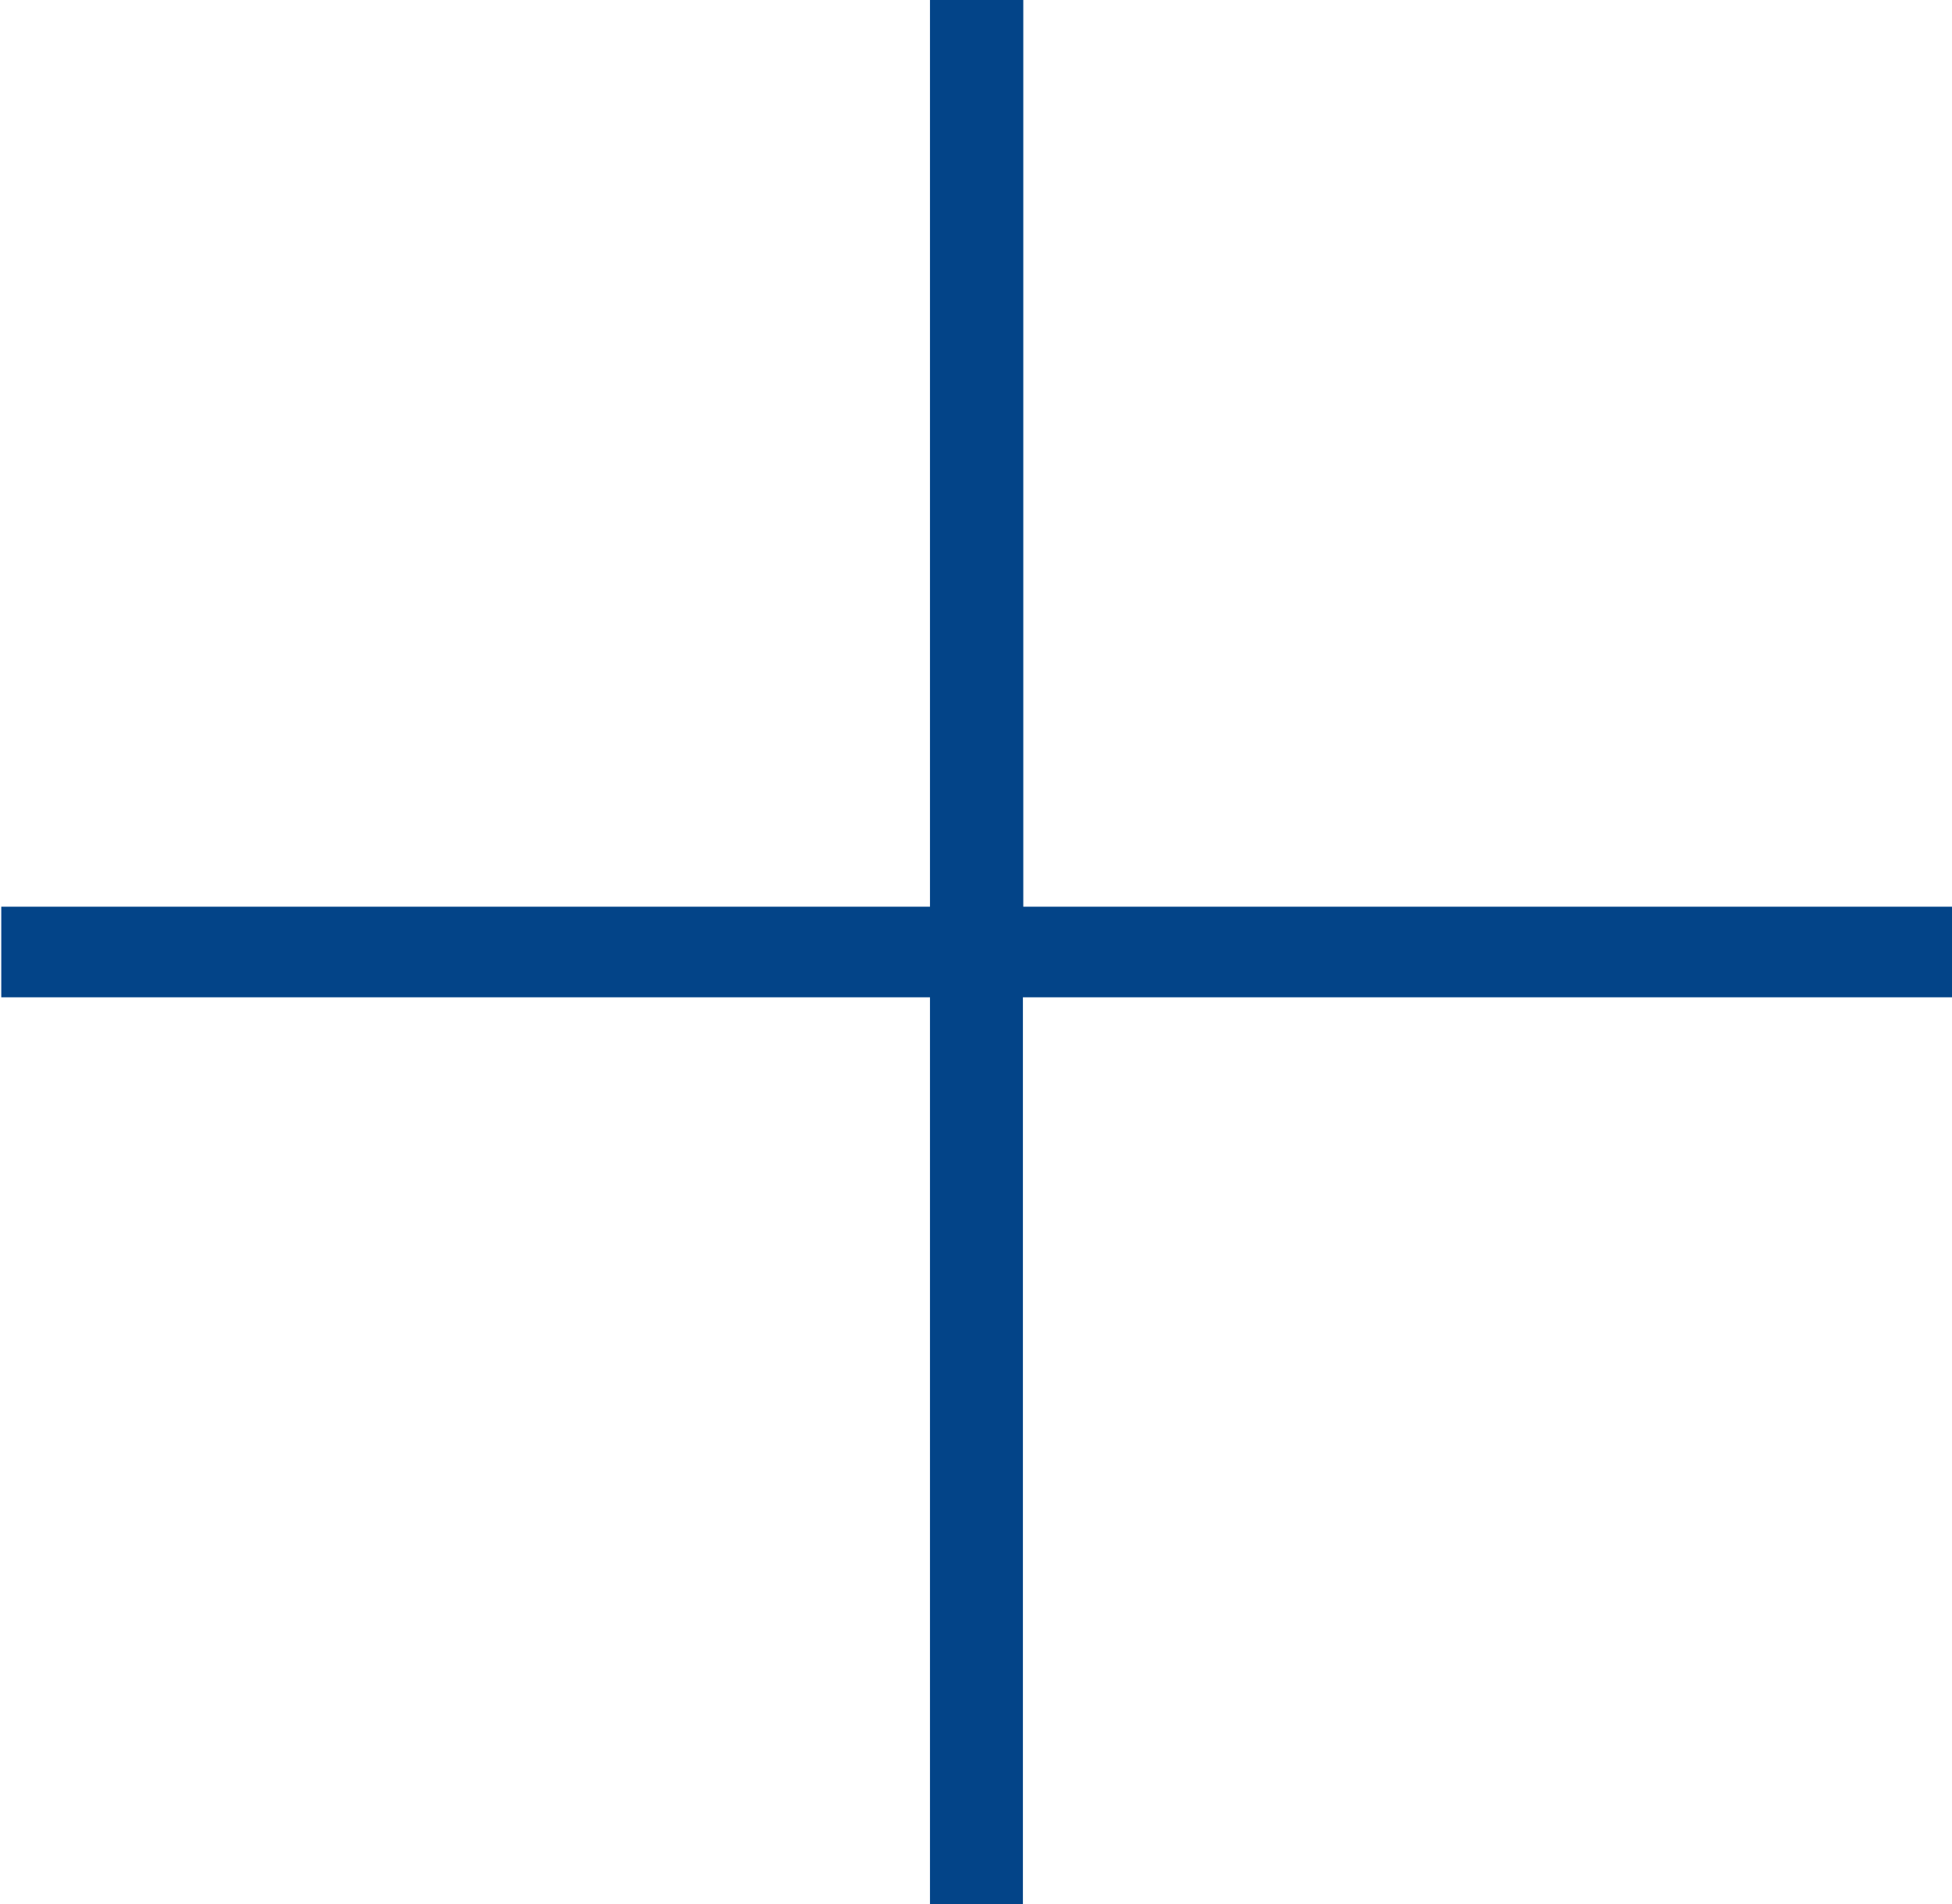 <svg xmlns="http://www.w3.org/2000/svg" width="15.375" height="15" viewBox="0 0 15.375 15">
<defs>
    <style>
      .cls-1 {
        fill: #034488;
        fill-rule: evenodd;
      }
    </style>
  </defs>
  <path id="add" class="cls-1" d="M846,565.143h-7.315V558H837.95v7.143h-7.315v0.714h7.315V573h0.732v-7.143H846v-0.714Z" transform="translate(-830.625 -558)"/>
</svg>

